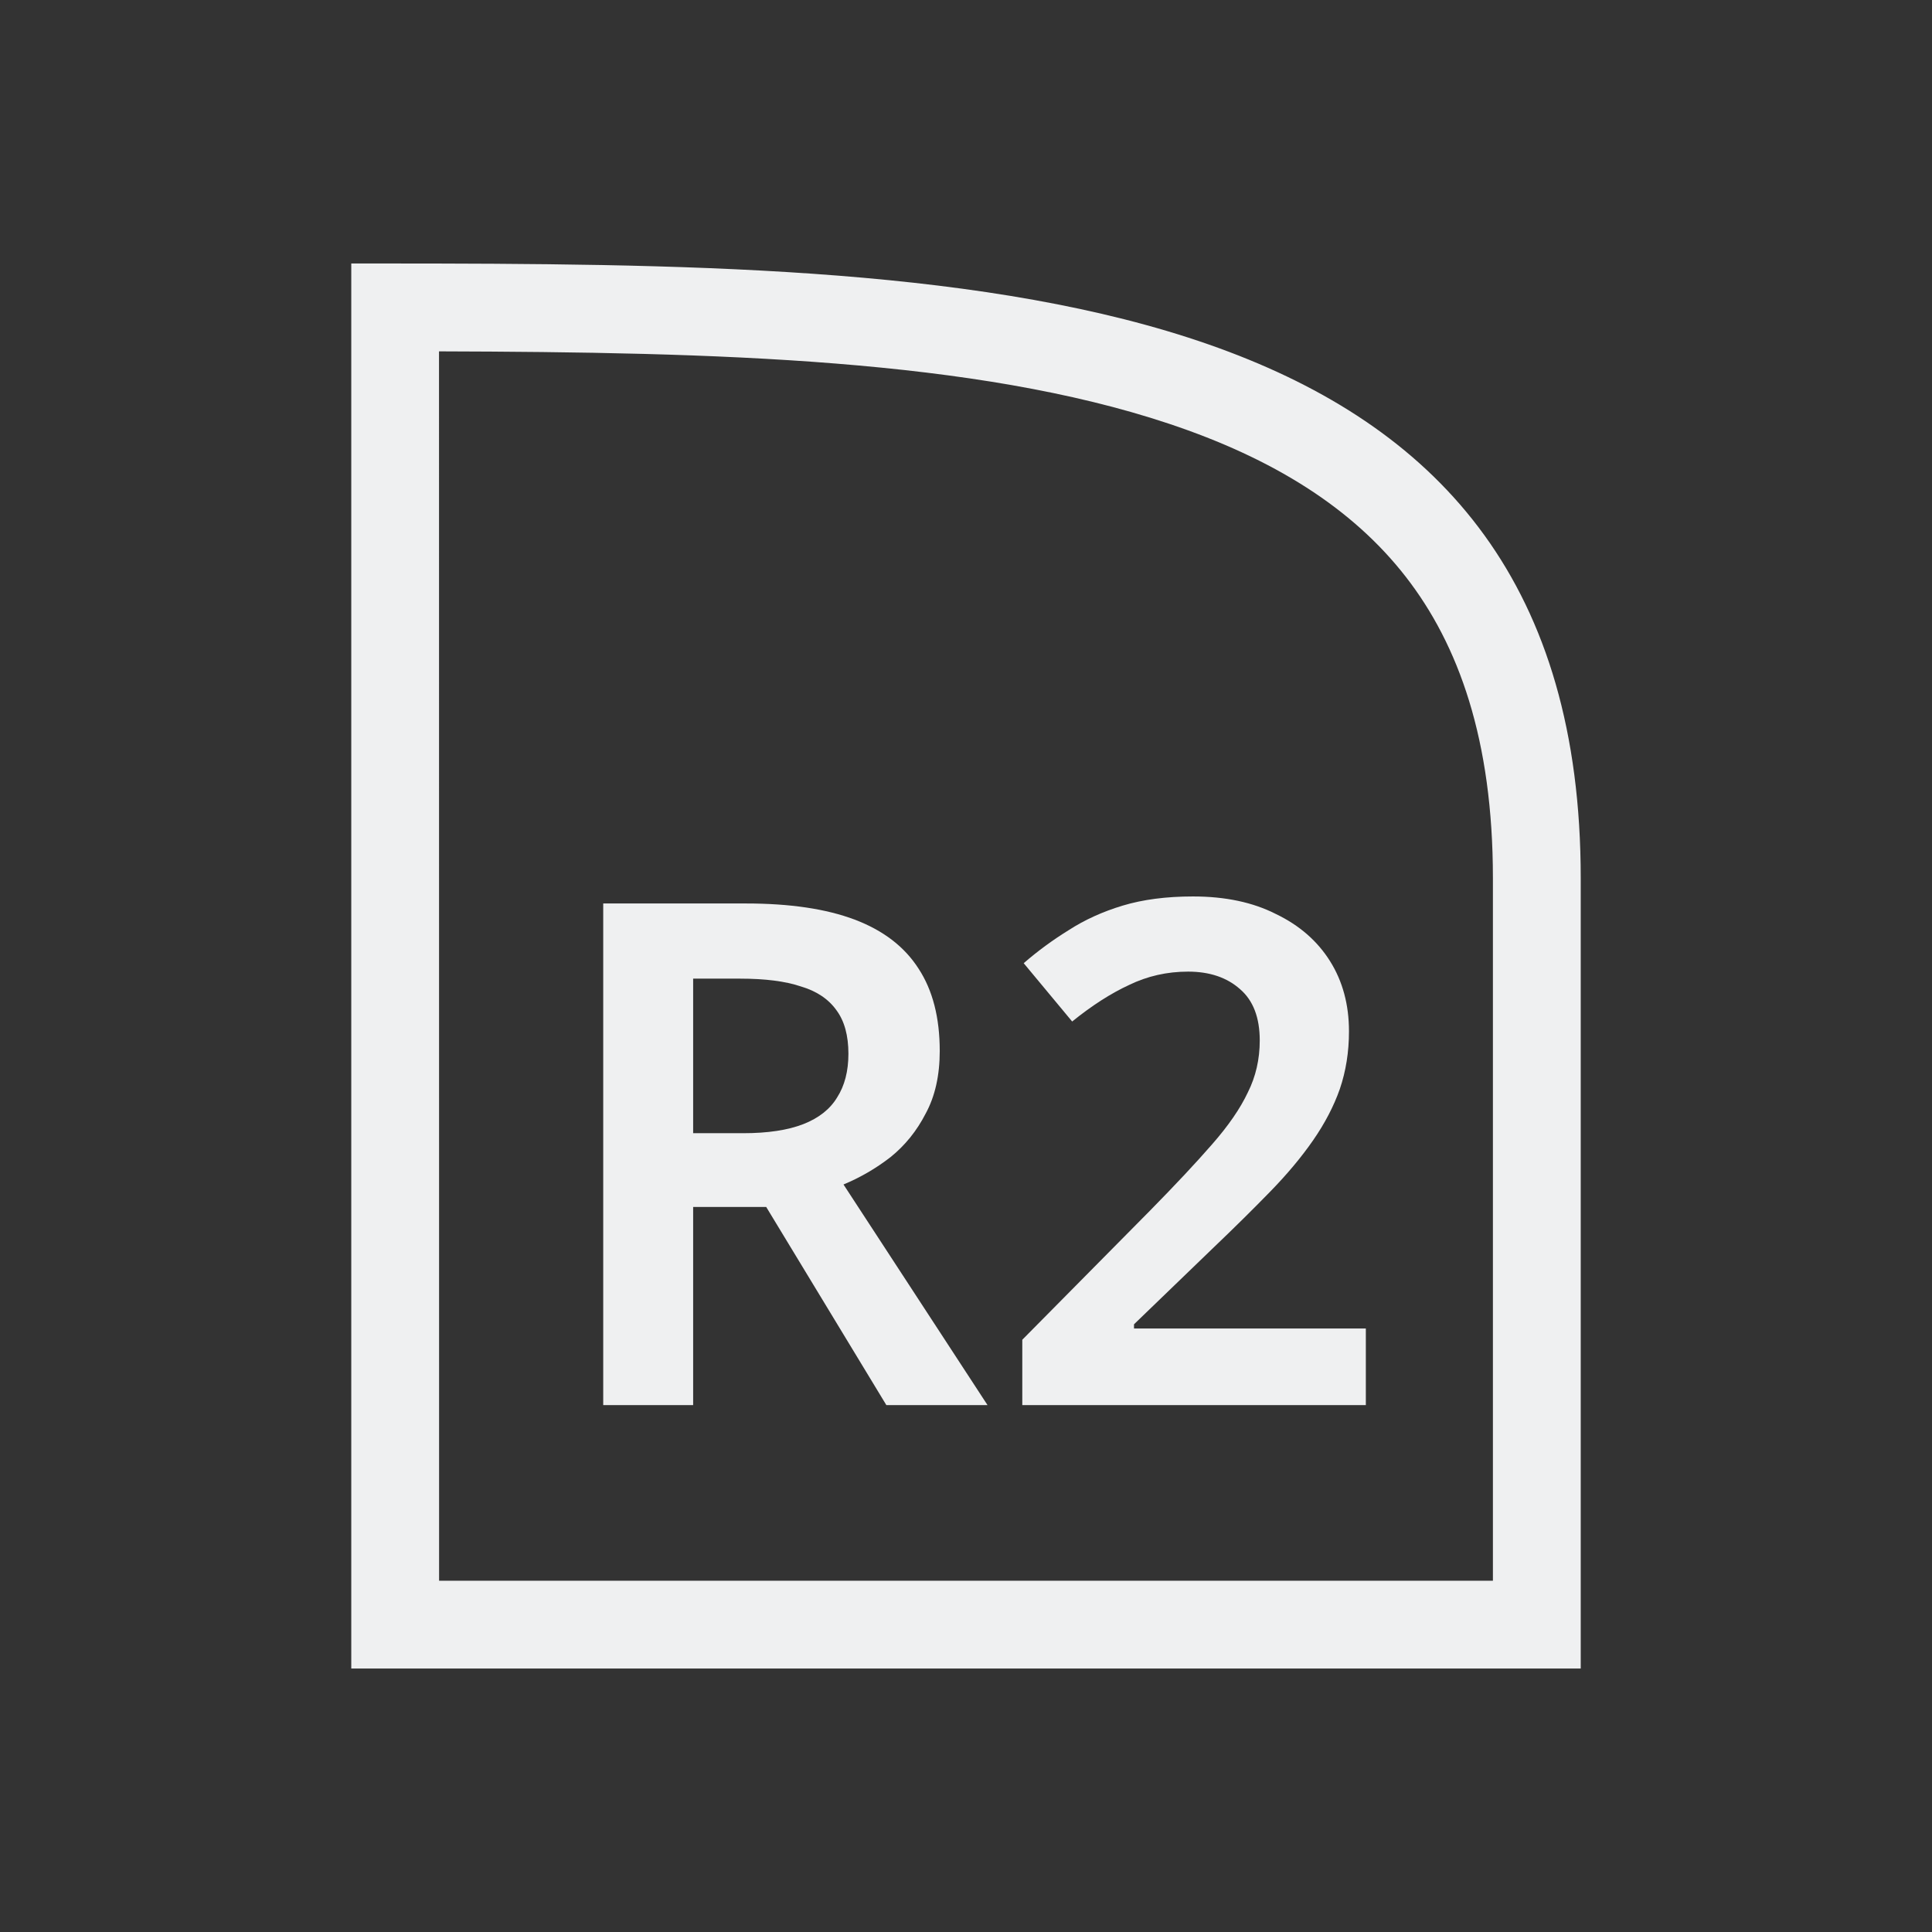 <svg viewBox="0 0 22 22" width="22" xmlns="http://www.w3.org/2000/svg">
    <rect x="0" y="0" width="22" height="22" fill="#333333" stroke="none"/>
    <style type="text/css" id="current-color-scheme">
      .ColorScheme-Text {
        color:#eff0f1;
      }
    </style>
    <path
        style="fill:currentColor;fill-opacity:1;stroke:none"
        class="ColorScheme-Text"
        clip-rule="evenodd"
        d="m5 18h12v-8c0-1.577-.391-2.659-.993-3.433-.608-.782-1.509-1.347-2.699-1.743-2.207-.736-5.134-.814-8.309-.823zm0-14.999c6.651.015 13 .333 13 6.999v9h-14v-16c.334 0 .667 0 1 .001z" fill-rule="evenodd" />
    <path
        style="fill:currentColor;fill-opacity:1;stroke:none"
        class="ColorScheme-Text"
        d="m8.493 10.288c.501 0 .915.061 1.24.184.325.123.568.309.728.56.16.245.24.557.24.936 0 .277-.053.515-.16.712-.101.197-.235.363-.4.496-.165.128-.344.232-.536.312l1.64 2.512h-1.152l-1.368-2.256h-.832v2.256h-1.024v-5.712zm-.064.856h-.536v1.76h.568c.283 0 .512-.035.688-.104s.304-.171.384-.304c.085-.133.128-.299.128-.496 0-.208-.045-.373-.136-.496-.091-.128-.227-.219-.408-.272-.176-.059-.405-.088-.688-.088z" />
    <path
        style="fill:currentColor;fill-opacity:1;stroke:none"
        class="ColorScheme-Text"
        d="m15.553 16h-3.912v-.744l1.456-1.472c.288-.293.523-.544.704-.752.187-.213.323-.411.408-.592.091-.181.136-.379.136-.592 0-.261-.075-.456-.224-.584-.149-.133-.347-.2-.592-.2-.24 0-.464.051-.672.152-.208.096-.424.235-.648.416l-.552-.664c.16-.139.331-.264.512-.376.181-.117.387-.211.616-.28.229-.069.496-.104.8-.104.368 0 .683.067.944.2.267.128.472.307.616.536s.216.496.216.8c0 .235-.035.453-.104.656-.069.197-.171.392-.304.584-.133.192-.296.387-.488.584s-.408.411-.648.64l-.904.872v.048h2.64z" />
</svg>
